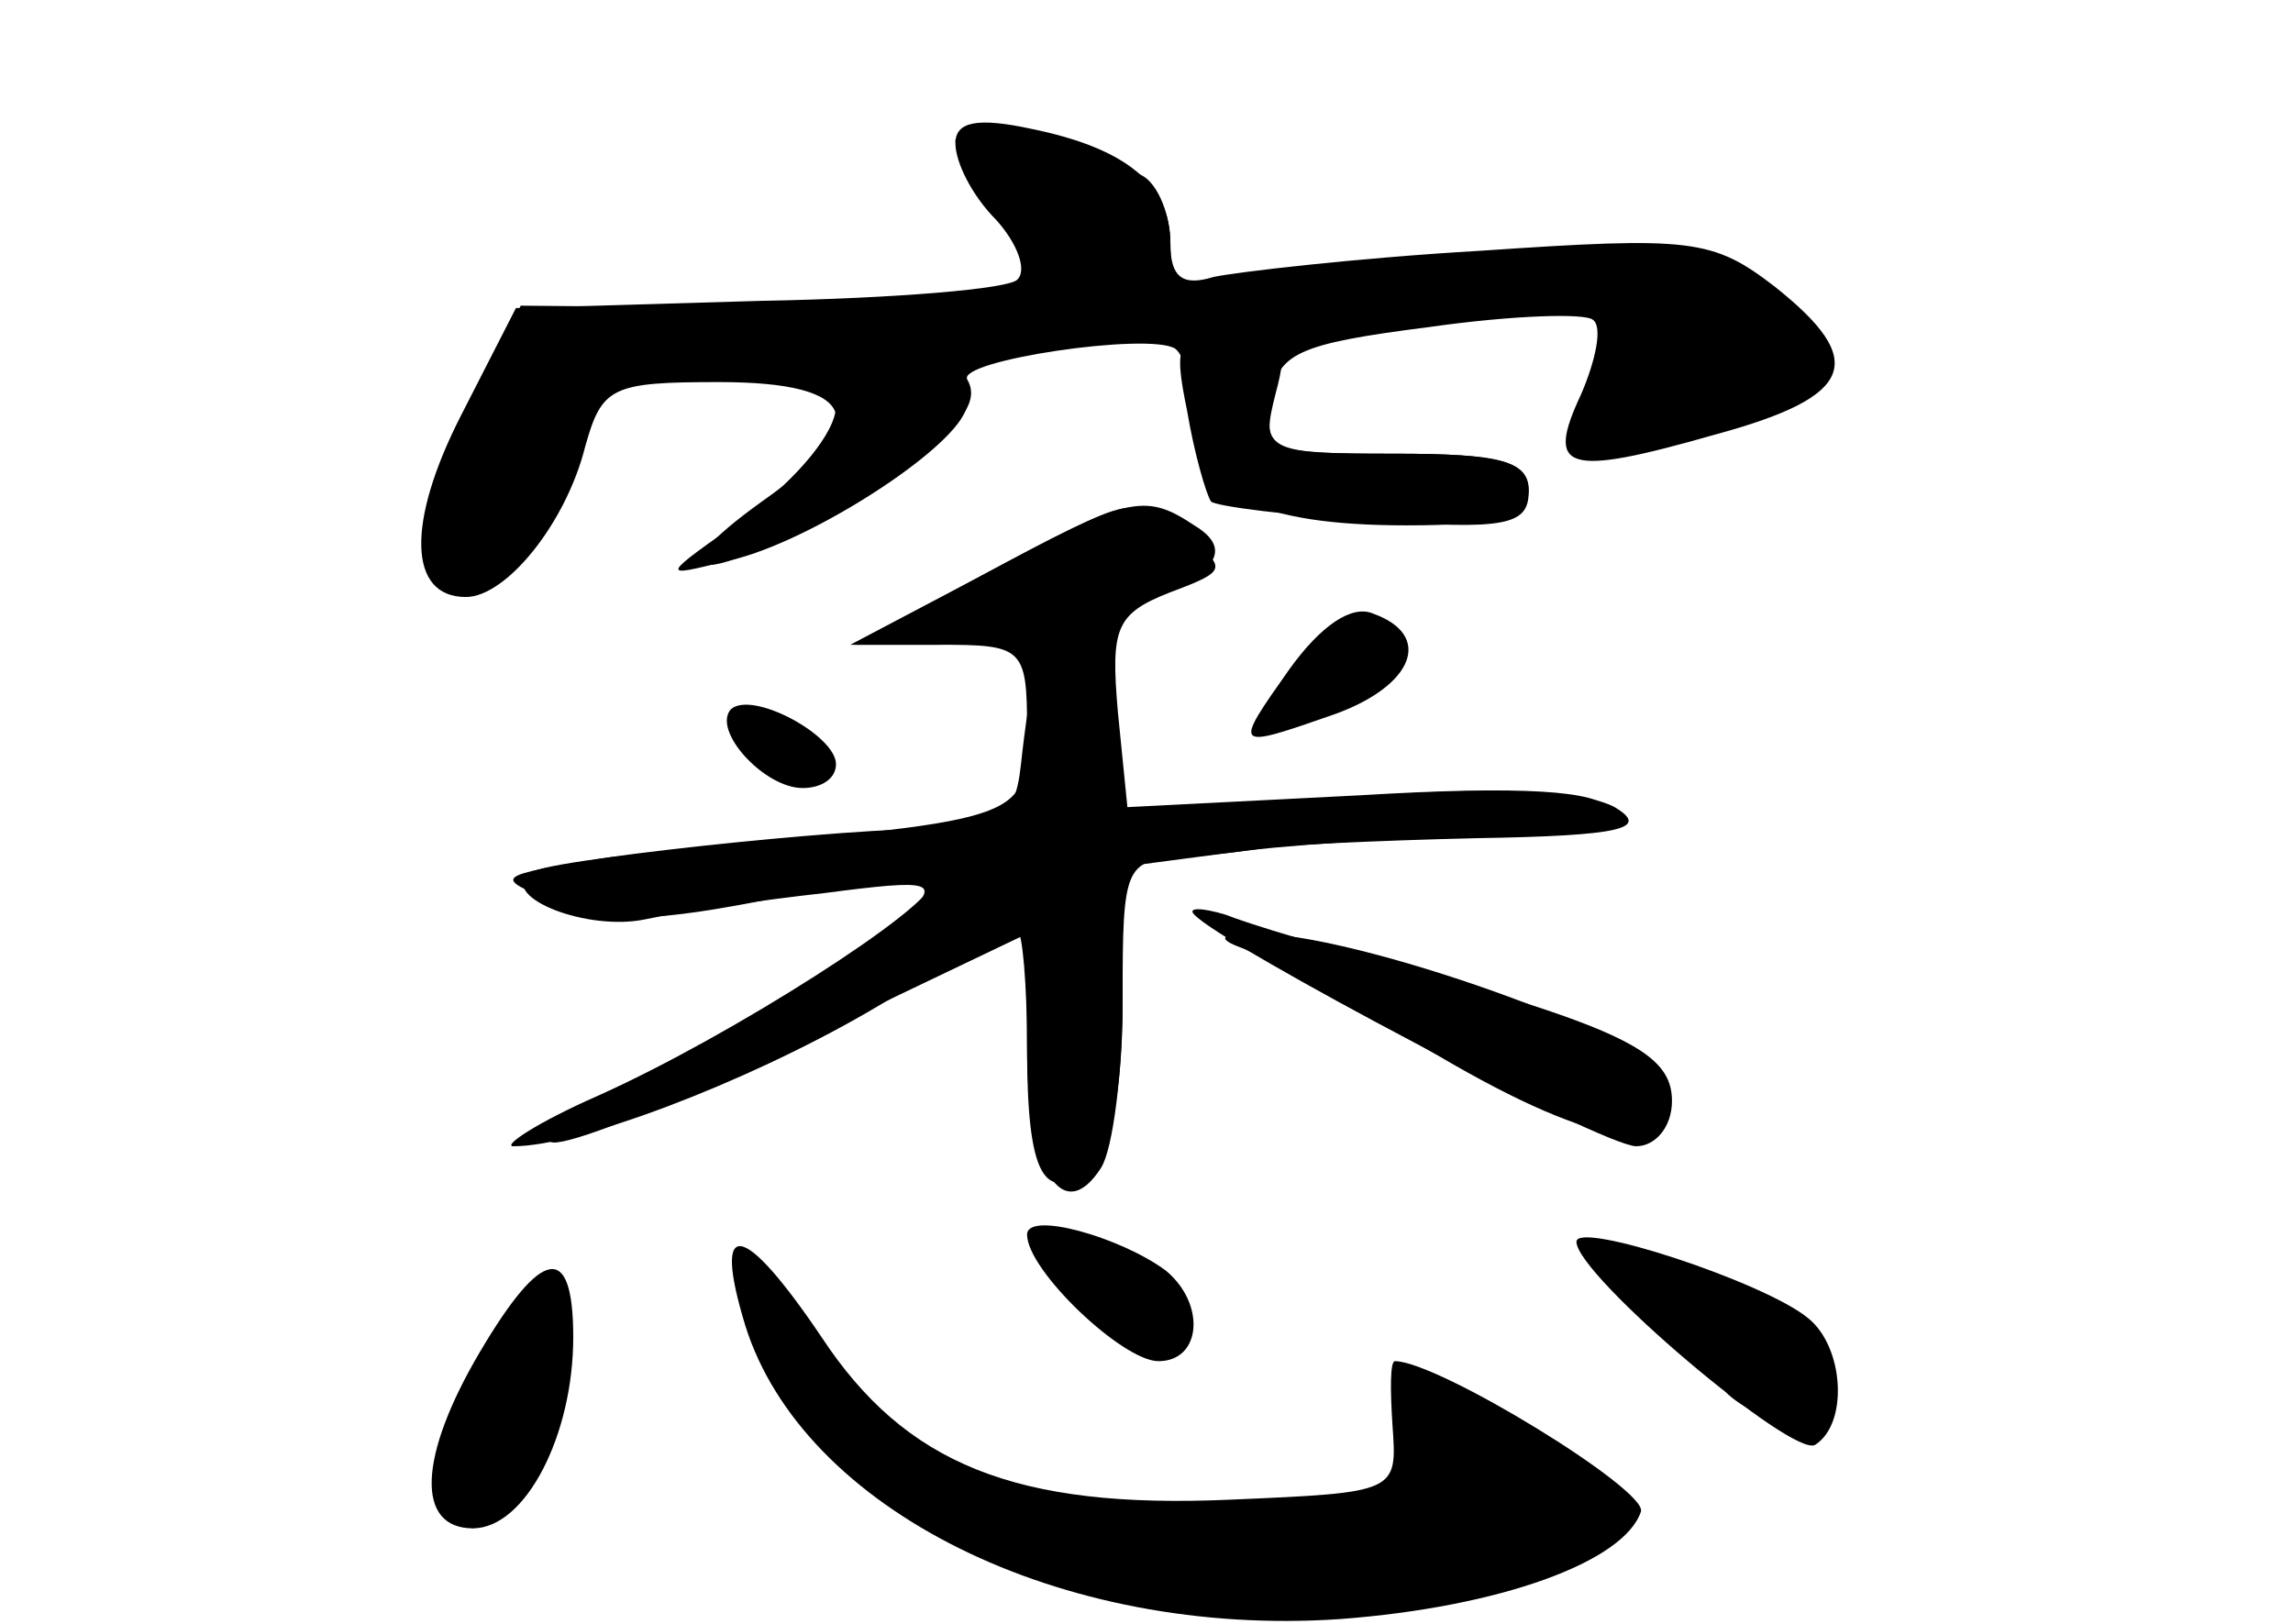 <?xml version="1.0" standalone="no"?>
<!DOCTYPE svg PUBLIC "-//W3C//DTD SVG 20010904//EN"
 "http://www.w3.org/TR/2001/REC-SVG-20010904/DTD/svg10.dtd">
<svg version="1.0" xmlns="http://www.w3.org/2000/svg"
 width="96pt" height="68pt" viewBox="0 0 96 68"
 preserveAspectRatio="xMidYMid meet">
<g transform="translate(0,68) scale(0.1,-0.1)" fill="#000000" stroke="none">
<g id="part-0" class="char-part">
  <path d="M400 620 c0 -8 7 -22 17 -32 9 -10 13 -21 9 -25 -3 -4 -52 -8 -108
-9 l-102 -3 -23 -45 c-23 -45 -22 -76 2 -76 17 0 42 31 50 63 7 25 11 27 56
27 59 0 65 -17 18 -50 -46 -33 -26 -36 28 -5 49 29 65 44 58 56 -5 8 76 20 87
13 4 -3 8 -16 8 -29 0 -32 27 -45 89 -45 39 0 51 4 51 15 0 12 -13 15 -56 15
-52 0 -55 1 -52 23 3 19 11 23 66 30 35 5 66 6 69 3 4 -3 1 -17 -5 -31 -15
-32 -7 -35 56 -17 59 16 64 31 25 62 -26 20 -35 21 -123 15 -52 -3 -103 -9
-112 -11 -13 -4 -18 0 -18 14 0 25 -19 40 -58 48 -23 5 -32 3 -32 -6z"/>
  <path d="M411 439 l-55 -29 37 0 c35 0 37 -1 37 -35 0 -38 0 -38 -135 -50 -38
-3 -72 -8 -74 -11 -11 -10 25 -24 49 -19 14 3 48 8 75 11 46 6 49 5 34 -10 -8
-9 -49 -34 -90 -56 -101 -54 -64 -50 49 5 l92 44 0 -48 c0 -53 7 -66 27 -50 8
7 13 33 13 69 l0 57 53 7 c28 3 76 6 105 6 37 0 51 3 46 11 -5 8 -37 10 -104
6 l-98 -5 -4 40 c-3 35 -1 41 22 50 24 9 24 10 6 24 -24 17 -18 18 -85 -17z"/>
  <path d="M540 400 c-24 -34 -24 -34 19 -19 33 12 41 33 16 42 -9 4 -22 -5 -35
-23z"/>
  <path d="M306 383 c-8 -9 14 -33 30 -33 8 0 14 4 14 10 0 12 -35 31 -44 23z"/>
  <path d="M520 283 c8 -3 45 -24 82 -45 68 -40 103 -44 96 -11 -3 17 -132 63
-173 62 -14 0 -16 -2 -5 -6z"/>
  <path d="M430 163 c0 -15 40 -53 55 -53 18 0 20 24 3 38 -19 14 -58 25 -58 15z"/>
  <path d="M660 160 c0 -14 91 -91 100 -85 14 9 12 41 -3 53 -18 15 -97 41 -97
32z"/>
  <path d="M312 125 c24 -77 132 -131 249 -123 67 5 119 24 126 45 3 9 -85 63
-103 63 -2 0 -2 -12 -1 -27 2 -28 2 -28 -68 -31 -90 -4 -136 15 -171 68 -33
49 -46 51 -32 5z"/>
  <path d="M201 114 c-26 -44 -27 -74 -3 -74 22 0 42 39 42 80 0 40 -13 38 -39
-6z"/>
</g>
<g id="part-1" class="char-part">
  <path d="M400 621 c0 -3 9 -17 20 -31 11 -14 20 -28 20 -32 0 -4 -50 -7 -111
-7 l-111 1 -19 -42 c-22 -48 -24 -66 -9 -75 17 -10 39 14 51 54 7 24 17 37 28
37 9 -1 103 5 209 13 105 8 195 12 198 8 3 -3 0 -15 -6 -27 -16 -30 -9 -33 42
-19 59 17 62 22 34 48 -27 26 -66 28 -193 15 -59 -6 -63 -5 -63 14 0 12 -5 24
-11 28 -17 10 -79 23 -79 15z"/>
</g>
<g id="part-2" class="char-part">
  <path d="M497 508 c3 -18 8 -35 10 -38 2 -2 33 -6 68 -8 55 -4 65 -2 65 12 0
13 -11 16 -56 16 -55 0 -56 1 -50 25 6 22 3 25 -19 25 -22 0 -24 -3 -18 -32z"/>
  <path d="M350 510 c0 -11 -16 -30 -37 -46 -37 -26 -37 -26 -9 -19 30 6 85 40
98 59 10 15 -1 26 -28 26 -17 0 -24 -5 -24 -20z"/>
</g>
<g id="part-3" class="char-part">
  <path d="M411 439 l-53 -29 34 0 c37 0 96 17 113 32 6 6 5 12 -5 18 -21 14
-28 12 -89 -21z"/>
</g>
<g id="part-4" class="char-part">
  <path d="M435 408 c-2 -7 -5 -26 -7 -43 -3 -29 -4 -30 -63 -33 -33 -2 -82 -7
-110 -11 -49 -8 -49 -8 -22 -19 21 -9 42 -8 92 2 36 7 65 10 65 6 0 -10 -84
-64 -140 -89 -25 -11 -40 -21 -35 -21 27 0 96 26 148 56 32 19 60 34 63 34 2
0 4 -22 4 -49 0 -51 15 -75 31 -50 5 8 9 40 9 72 0 54 1 57 25 58 14 1 30 3
35 4 6 1 45 3 88 4 61 1 73 4 58 13 -13 7 -51 9 -112 4 l-93 -6 -3 37 c-3 36
-24 57 -33 31z"/>
  <path d="M500 297 c12 -13 171 -97 185 -97 8 0 15 8 15 19 0 20 -20 30 -112
56 -32 8 -65 18 -75 22 -10 3 -16 3 -13 0z"/>
</g>
<g id="part-5" class="char-part">
  <path d="M450 144 c8 -11 19 -22 25 -26 12 -9 27 1 19 13 -3 5 -10 7 -15 3 -5
-3 -8 0 -7 7 2 7 -6 15 -17 17 -18 4 -18 3 -5 -14z"/>
  <path d="M698 130 c18 -17 30 -30 25 -30 -4 0 0 -5 11 -11 14 -9 20 -8 27 2
11 19 -18 47 -61 59 l-34 10 32 -30z"/>
  <path d="M215 131 c-3 -6 -3 -11 1 -11 4 0 0 -8 -8 -17 -24 -29 -33 -47 -18
-38 10 6 12 4 7 -8 -11 -28 12 -19 27 11 14 28 16 55 4 67 -3 4 -9 2 -13 -4z"/>
  <path d="M324 115 c3 -19 57 -76 67 -70 4 3 9 1 11 -5 1 -5 40 -16 86 -24 76
-13 87 -13 134 3 60 20 69 33 33 49 -42 19 -68 16 -62 -8 3 -11 2 -18 -2 -15
-5 2 -30 1 -58 -4 -34 -5 -65 -3 -94 5 -24 7 -45 12 -47 10 -5 -6 -58 48 -55
56 2 4 -1 9 -6 12 -5 4 -8 -1 -7 -9z m263 -91 c-3 -3 -12 -4 -19 -1 -8 3 -5 6
6 6 11 1 17 -2 13 -5z"/>
</g>
</g>
</svg>